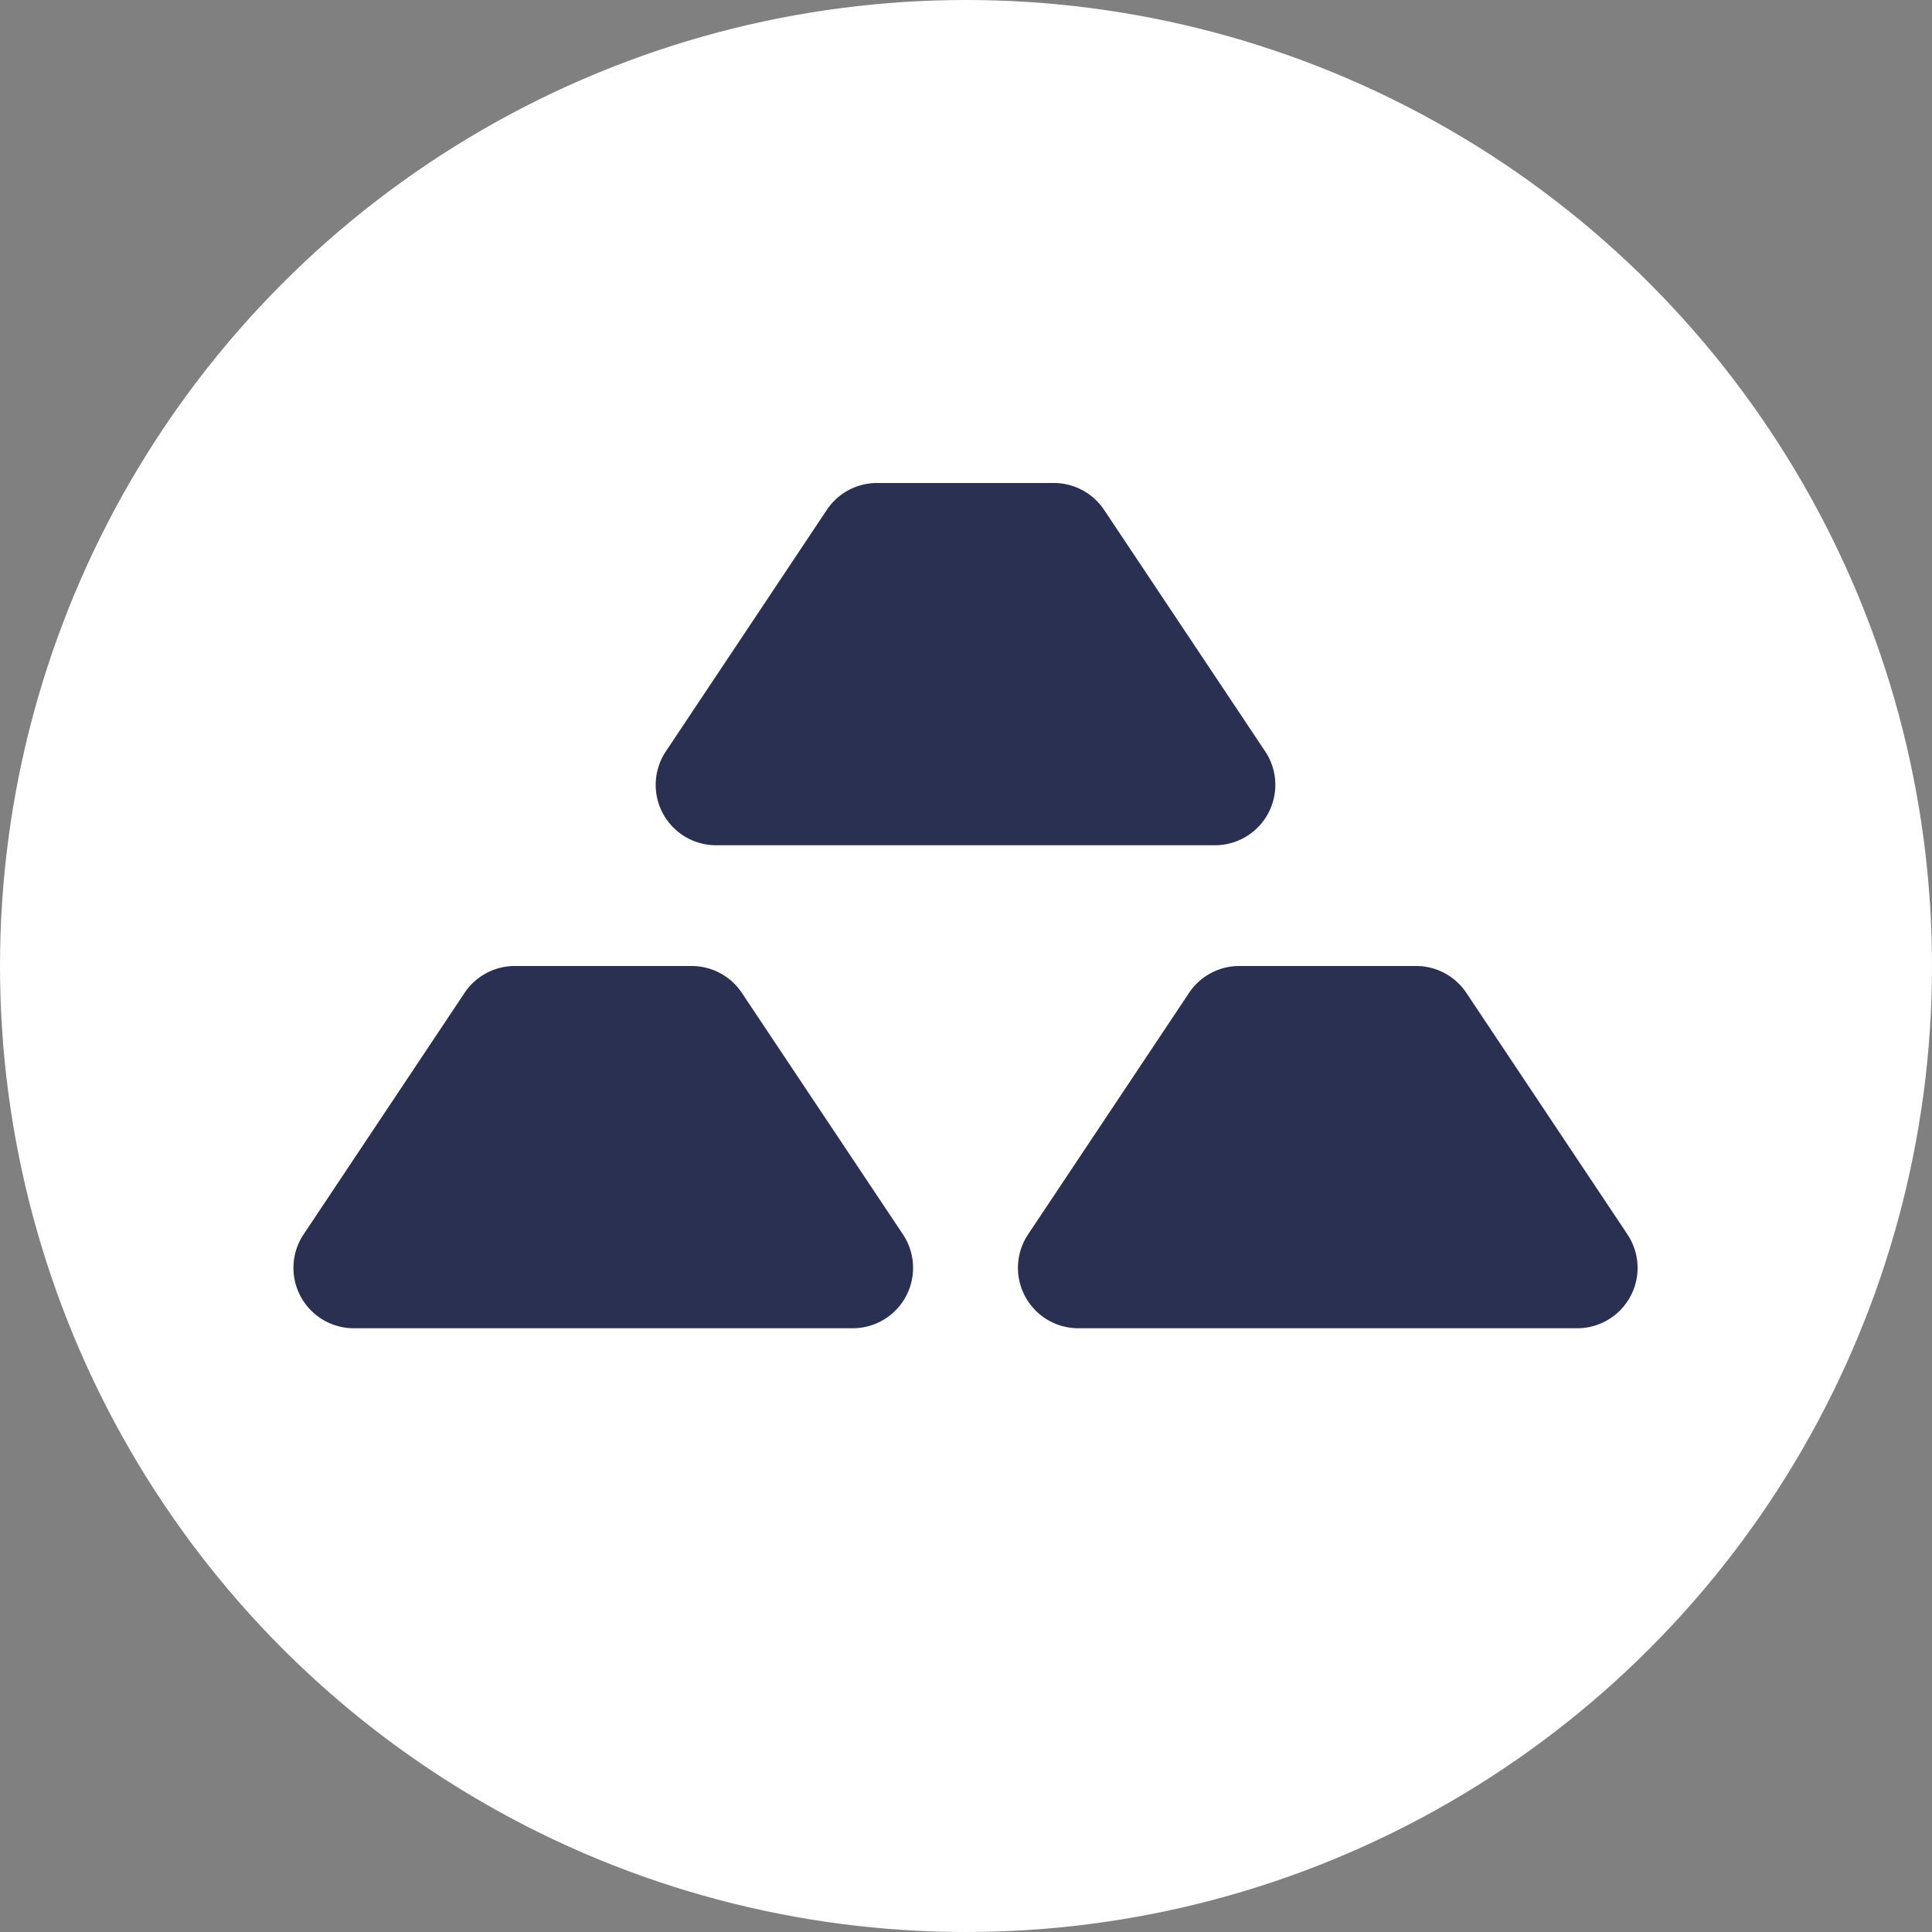 <svg width="16" height="16" viewBox="0 0 16 16" xmlns="http://www.w3.org/2000/svg"><rect x="0" y="0" width="16" height="16" fill="#808080" stroke="none"/><title>ic-commodities-active</title><g fill="none"><circle fill="#FFF" cx="8" cy="8" r="8"/><path d="M7.263 4h1.465a.5.5 0 0 1 .416.223l1.334 2A.5.5 0 0 1 10.06 7H5.93a.5.5 0 0 1-.416-.777l1.333-2A.5.5 0 0 1 7.263 4zm3 4h1.465a.5.5 0 0 1 .416.223l1.334 2a.5.5 0 0 1-.417.777H8.93a.5.5 0 0 1-.416-.777l1.333-2A.5.5 0 0 1 10.263 8zm-6 0h1.465a.5.5 0 0 1 .416.223l1.334 2A.5.5 0 0 1 7.06 11H2.93a.5.5 0 0 1-.416-.777l1.333-2A.5.5 0 0 1 4.263 8z" fill="#2A3052"/></g></svg>